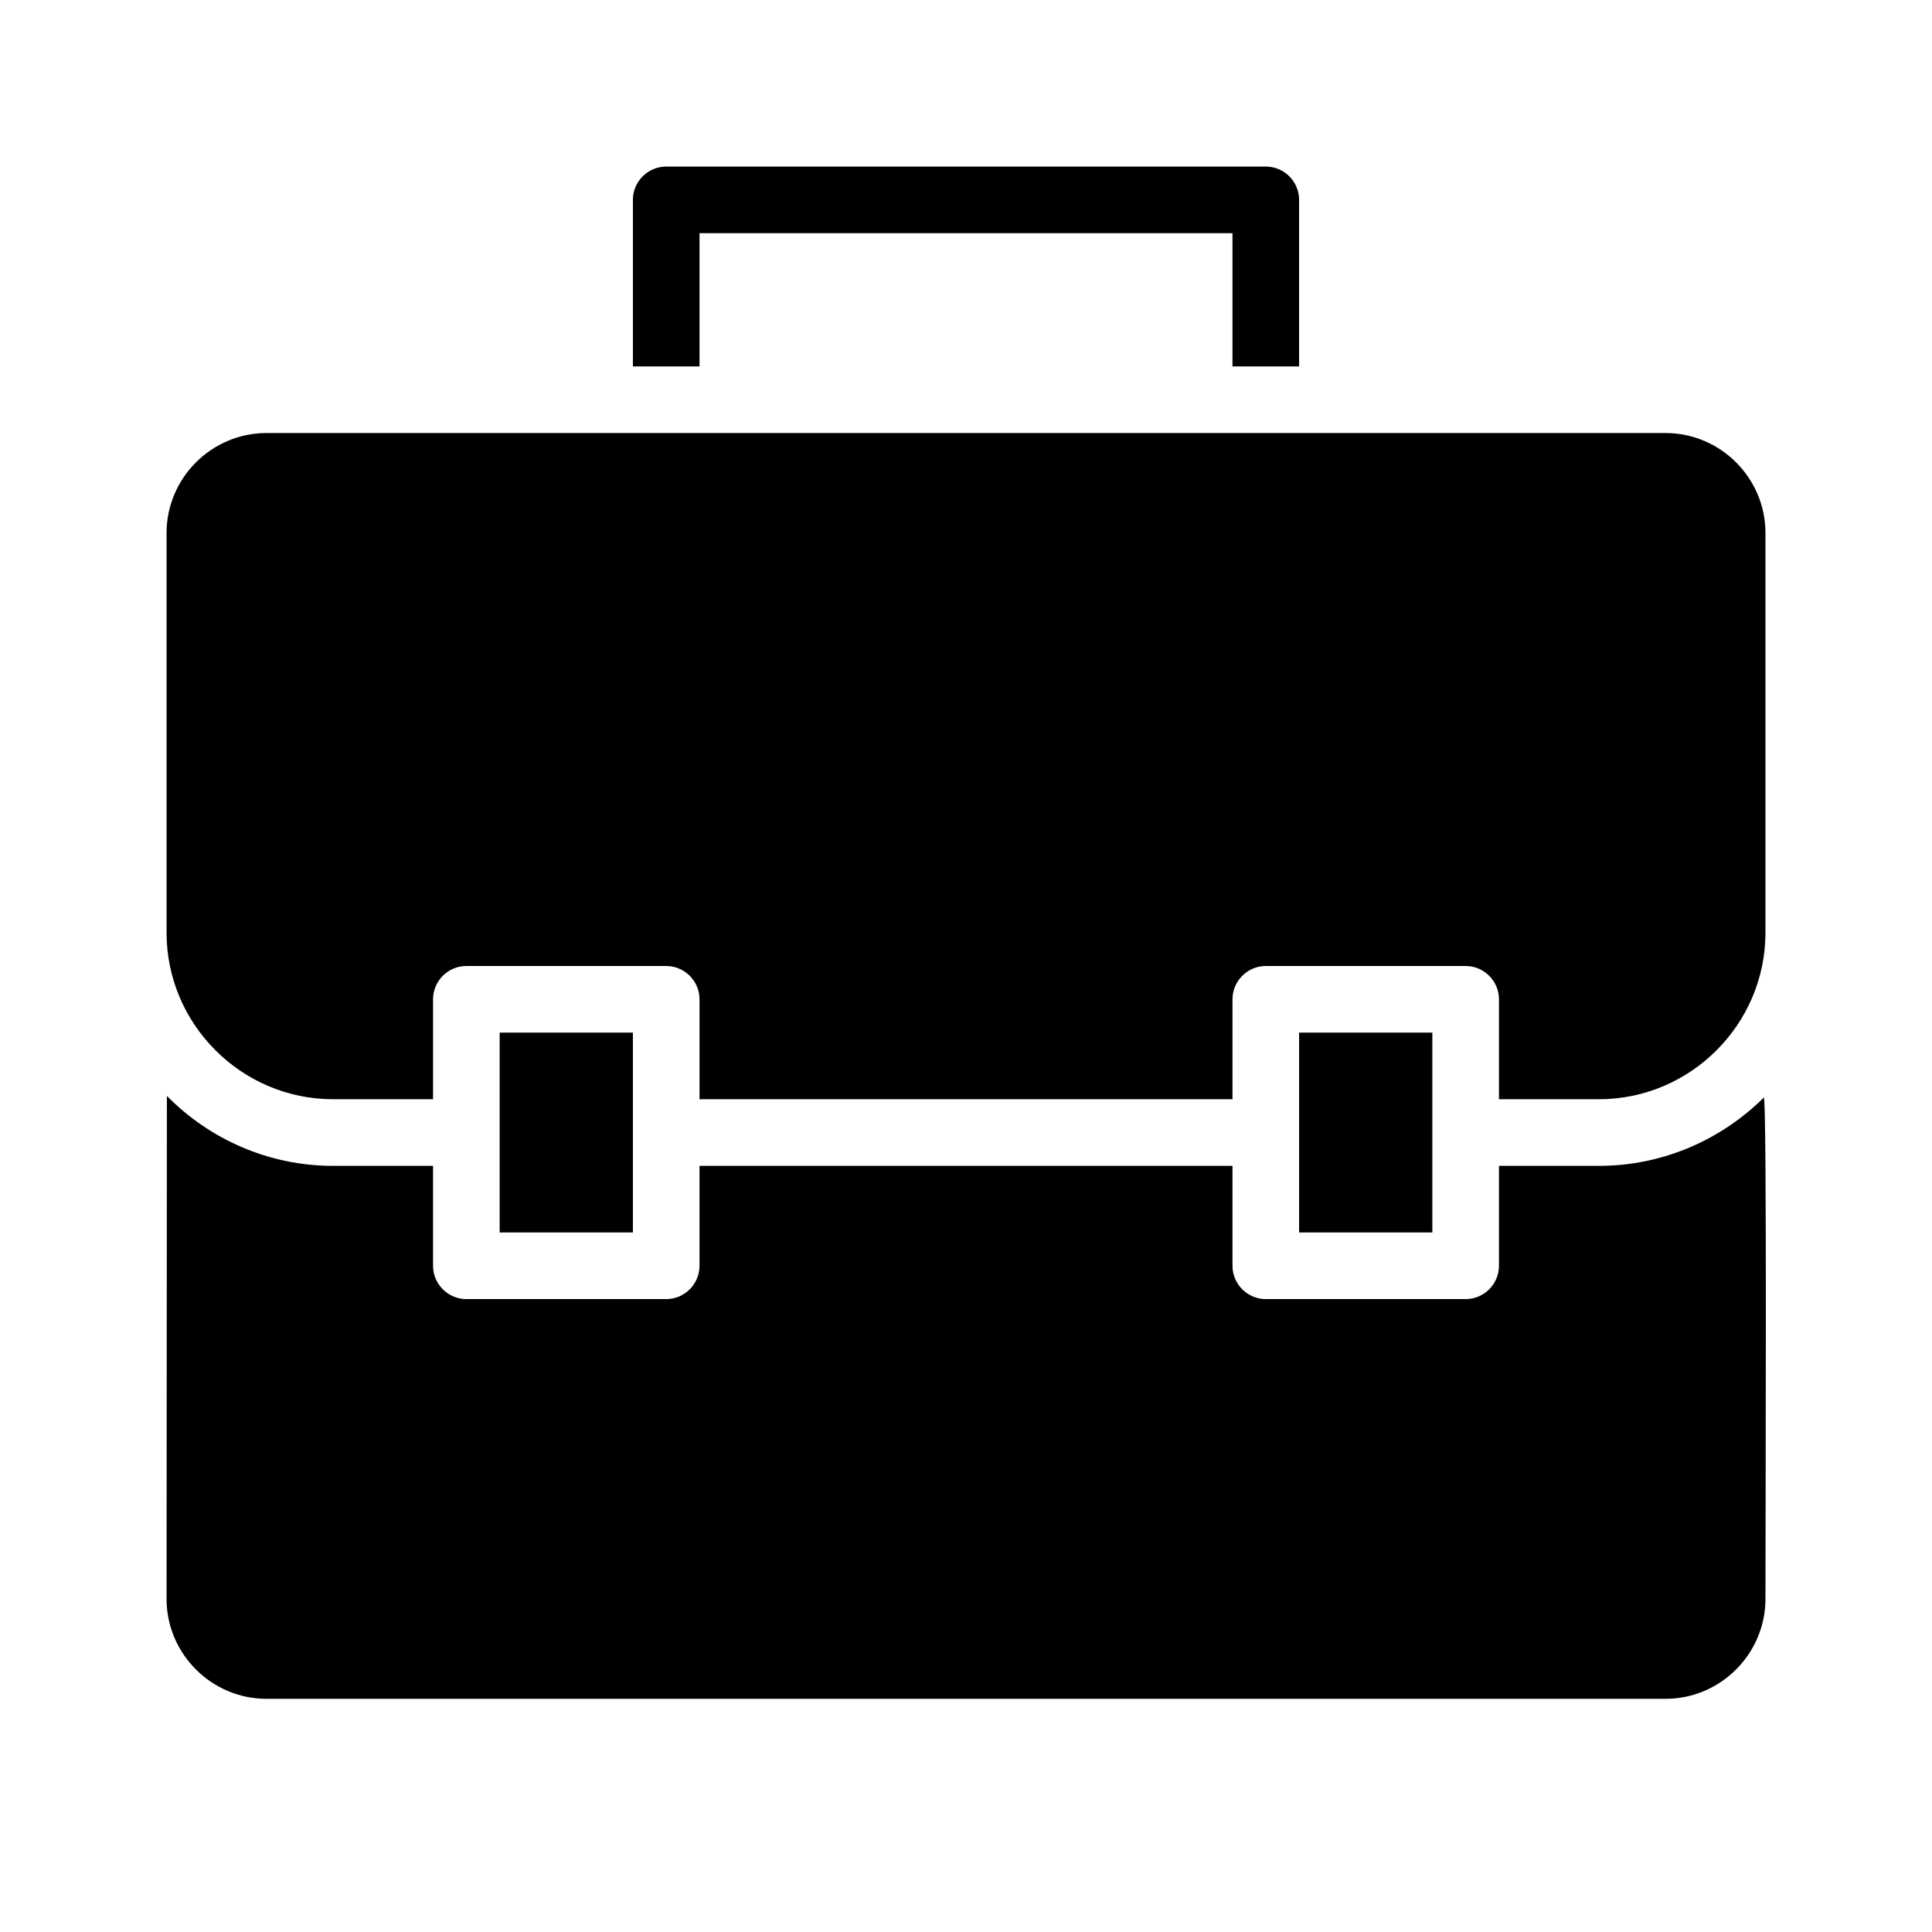 <?xml version="1.0" encoding="UTF-8"?>
<!DOCTYPE svg PUBLIC "-//W3C//DTD SVG 1.1//EN" "http://www.w3.org/Graphics/SVG/1.1/DTD/svg11.dtd">
<svg xmlns="http://www.w3.org/2000/svg" xml:space="preserve" width="580px" height="580px" shape-rendering="geometricPrecision" text-rendering="geometricPrecision" image-rendering="optimizeQuality" fill-rule="nonzero" clip-rule="nonzero" viewBox="0 0 5800 5800" xmlns:xlink="http://www.w3.org/1999/xlink">
	<title>briefcase icon</title>
	<desc>briefcase icon from the IconExperience.com I-Collection. Copyright by INCORS GmbH (www.incors.com).</desc>
		<path id="curve28"  d="M5300 4800c0,165 -135,300 -300,300l-4200 0c-165,0 -300,-135 -300,-300l1 -1510c127,129 304,210 499,210l300 0 0 300c0,55 45,100 100,100l600 0c55,0 100,-45 100,-100l0 -300 1600 0 0 300c0,55 45,100 100,100l600 0c55,0 100,-45 100,-100l0 -300 300 0c193,0 368,-79 495,-205 10,-11 5,1265 5,1505zm-3400 -3700l0 -500c0,-55 45,-100 100,-100l1800 0c55,0 100,45 100,100l0 500 -200 0 0 -400 -1600 0 0 400 -200 0zm2600 2200l0 -300c0,-55 -45,-100 -100,-100l-600 0c-55,0 -100,45 -100,100l0 300 -1600 0 0 -300c0,-55 -45,-100 -100,-100l-600 0c-55,0 -100,45 -100,100l0 300 -300 0c-275,0 -500,-225 -500,-500l0 -1200c0,-165 135,-300 300,-300l4200 0c165,0 300,135 300,300l0 1200c0,275 -225,500 -500,500l-300 0zm-200 -200l-400 0c0,200 0,400 0,600l400 0c0,-200 0,-400 0,-600zm-2400 0l-400 0c0,200 0,400 0,600l400 0c0,-200 0,-400 0,-600z"/>
</svg>